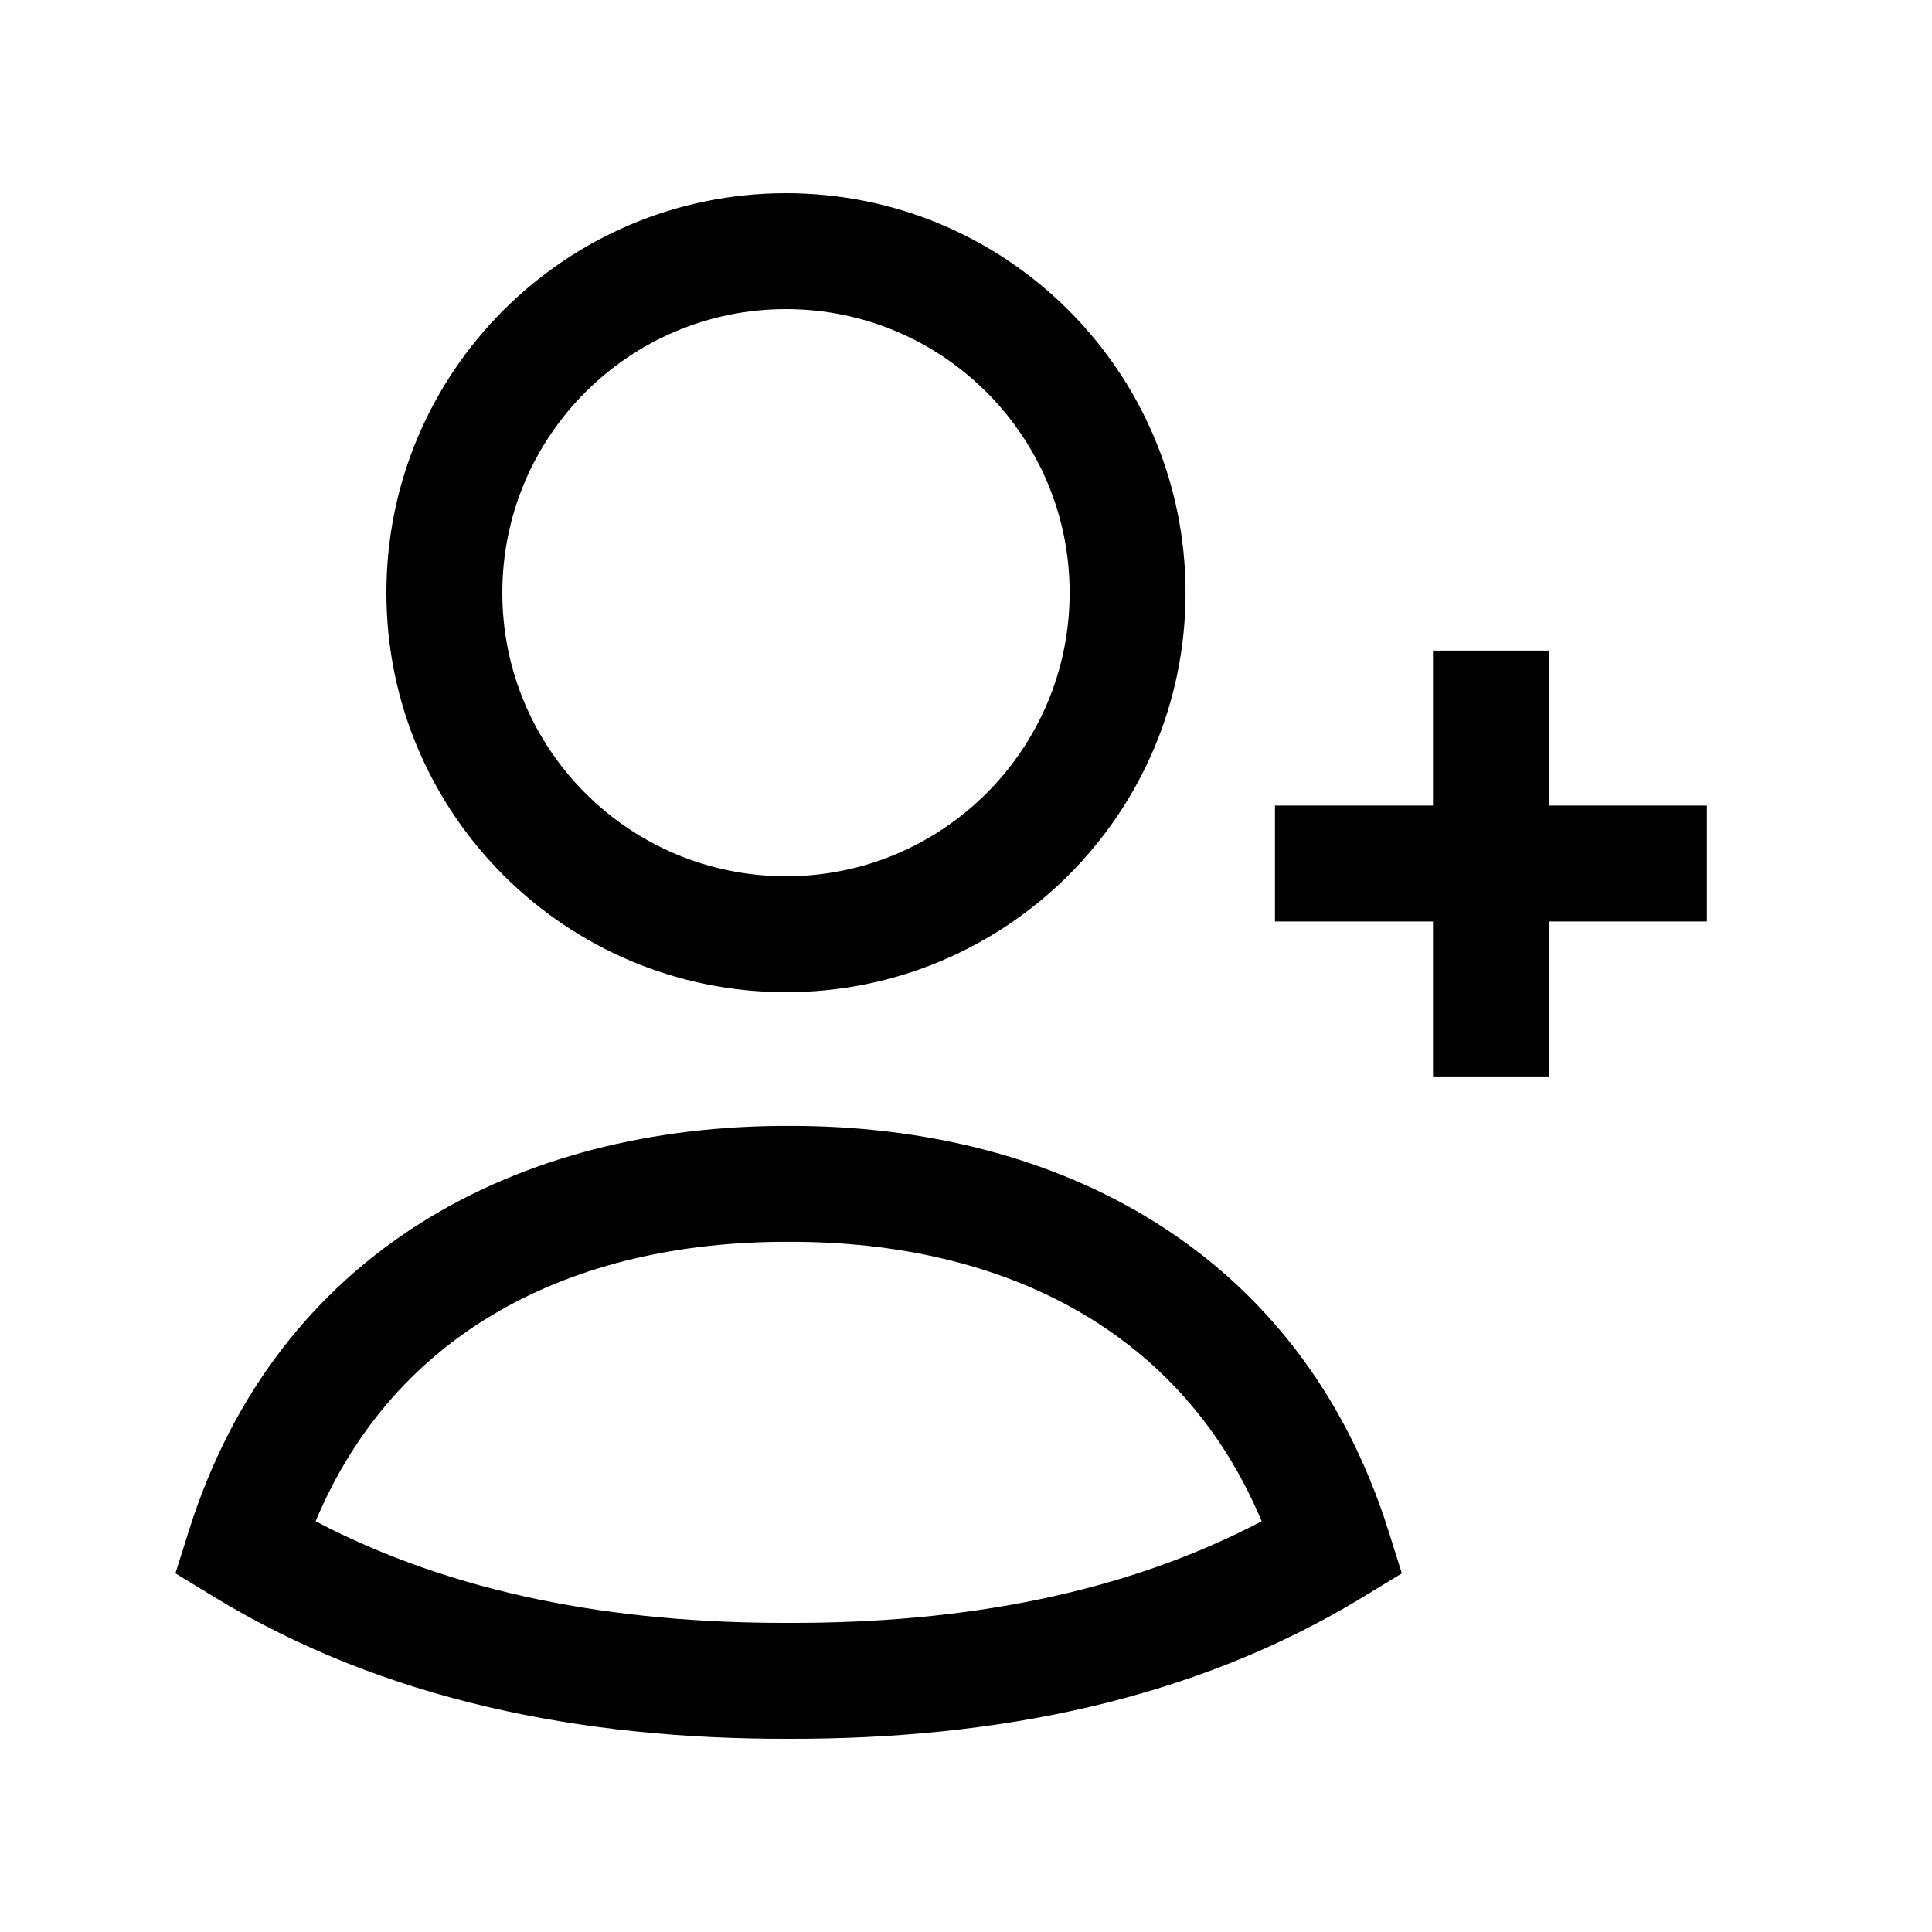 <svg width="25" height="25" viewBox="0 0 25 25" fill="none" xmlns="http://www.w3.org/2000/svg">
<path fill-rule="evenodd" clip-rule="evenodd" d="M20.043 8.419V13.929H18.543V8.419H20.043Z" fill="black"/>
<path fill-rule="evenodd" clip-rule="evenodd" d="M16.498 10.424H22.088V11.924H16.498V10.424Z" fill="black"/>
<path fill-rule="evenodd" clip-rule="evenodd" d="M10.171 4C8.143 4 6.5 5.643 6.5 7.67C6.5 9.697 8.143 11.339 10.171 11.339C12.197 11.339 13.841 9.697 13.841 7.67C13.841 5.643 12.197 4 10.171 4ZM5 7.67C5 4.814 7.316 2.5 10.171 2.5C13.025 2.5 15.341 4.814 15.341 7.67C15.341 10.526 13.025 12.839 10.171 12.839C7.316 12.839 5 10.526 5 7.67Z" fill="black"/>
<path fill-rule="evenodd" clip-rule="evenodd" d="M4.084 19.685C5.868 20.622 7.944 21.006 10.203 21H10.207C12.466 21.006 14.542 20.622 16.326 19.685C15.302 17.239 13.015 16.062 10.207 16.069H10.203C7.392 16.062 5.109 17.236 4.084 19.685ZM10.205 14.569C6.706 14.56 3.589 16.188 2.447 19.798L2.27 20.359L2.772 20.665C4.976 22.008 7.539 22.506 10.205 22.5C12.871 22.506 15.434 22.008 17.638 20.665L18.14 20.359L17.963 19.798C16.823 16.192 13.701 14.56 10.205 14.569Z" fill="black"/>
</svg>